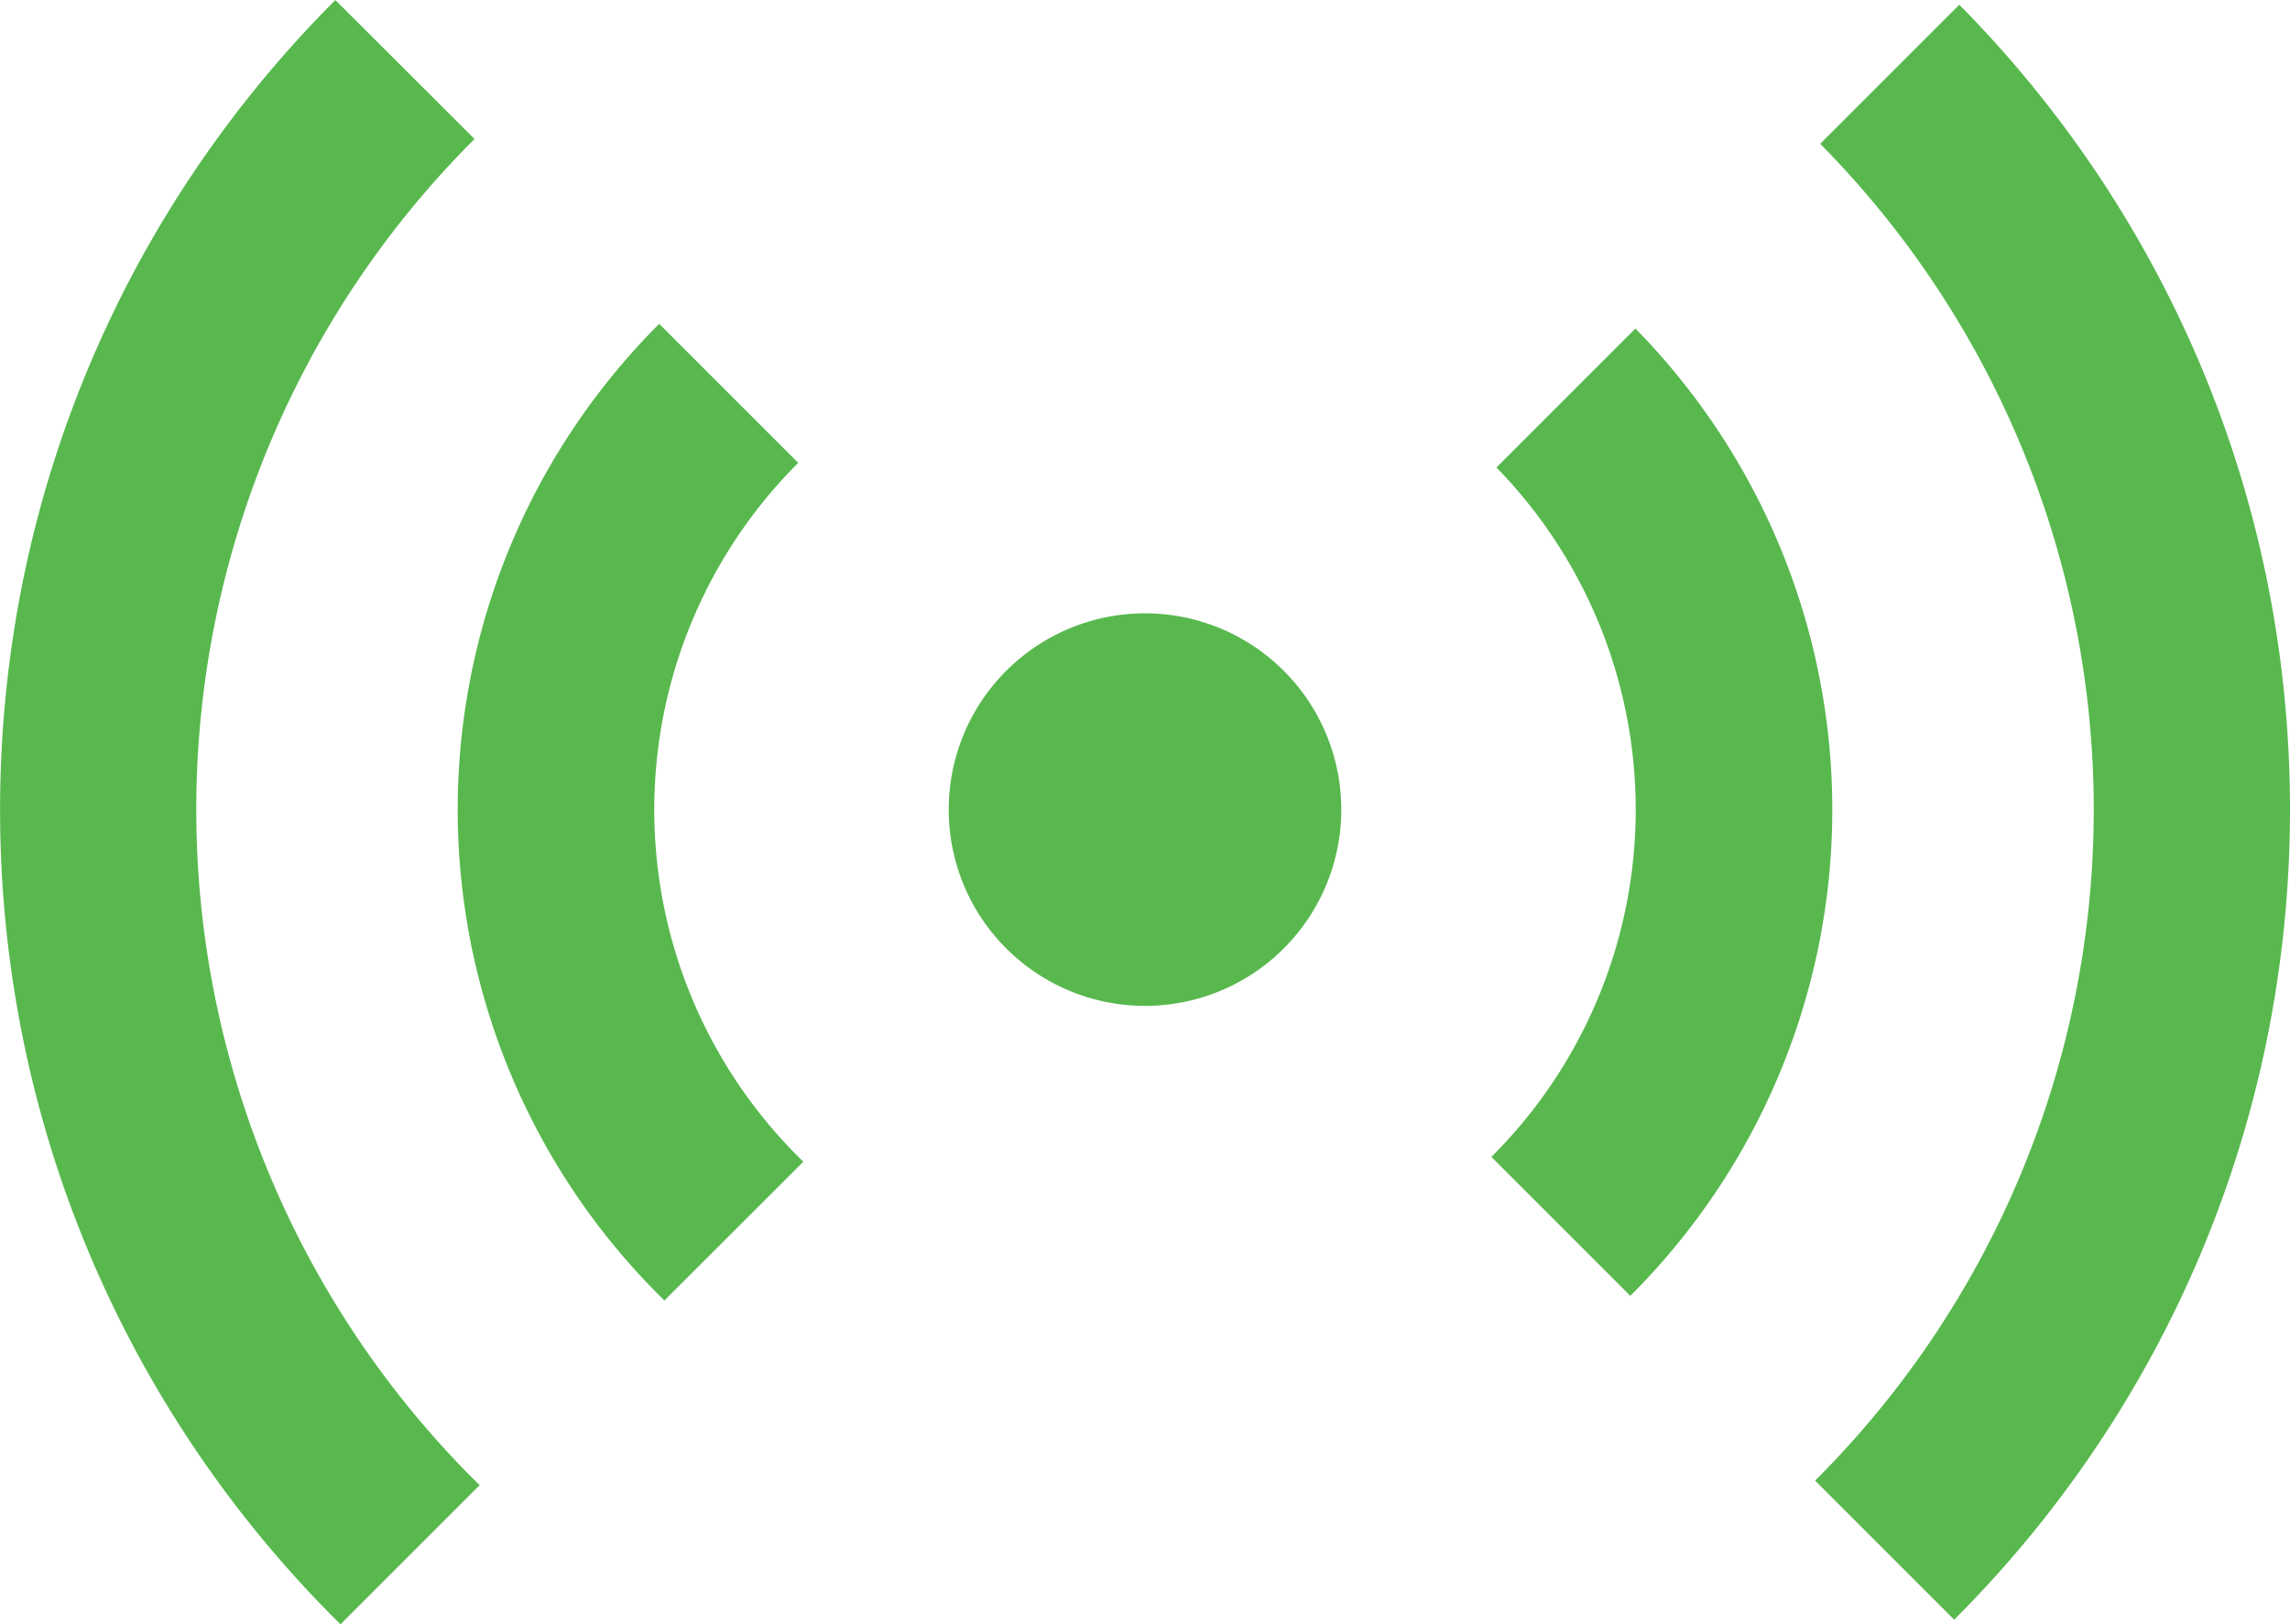 <svg xmlns="http://www.w3.org/2000/svg" width="70" height="49.656" viewBox="0 0 70 49.656"><defs><style>.a{fill:#58b84e;}</style></defs><path class="a" d="M10.41,100.906l-.158-.157a35.059,35.059,0,0,1-7.5-11.125,34.841,34.841,0,0,1-2.039-6.57,35.344,35.344,0,0,1,0-14.107A34.806,34.806,0,0,1,5.977,56.432a35.264,35.264,0,0,1,4.274-5.18h0L14.505,55.5a28.954,28.954,0,0,0,.157,41.152l-4.252,4.252h0Zm49.325-.143-4.252-4.252a28.953,28.953,0,0,0,.156-40.864l4.252-4.252A35.055,35.055,0,0,1,67.25,62.377a34.828,34.828,0,0,1,2.039,6.57,35.344,35.344,0,0,1,0,14.107,34.805,34.805,0,0,1-5.266,12.515,35.251,35.251,0,0,1-4.274,5.18l-.007.007-.007.007ZM20.309,91.006l-.159-.157a21.036,21.036,0,0,1-4.5-6.675,20.971,20.971,0,0,1,1.936-19.916,21.13,21.13,0,0,1,2.564-3.108l0,0L24.4,65.4a14.976,14.976,0,0,0,.157,21.362L20.31,91.006Zm29.526-.143-4.247-4.247a14.976,14.976,0,0,0,.155-21.074l4.248-4.248a21.031,21.031,0,0,1,4.359,6.532,20.971,20.971,0,0,1-1.936,19.916,21.13,21.13,0,0,1-2.564,3.108l-.009.009-.005.005ZM29,76a6,6,0,1,1,6,6A6,6,0,0,1,29,76Z" transform="translate(0 -51.251)"/></svg>